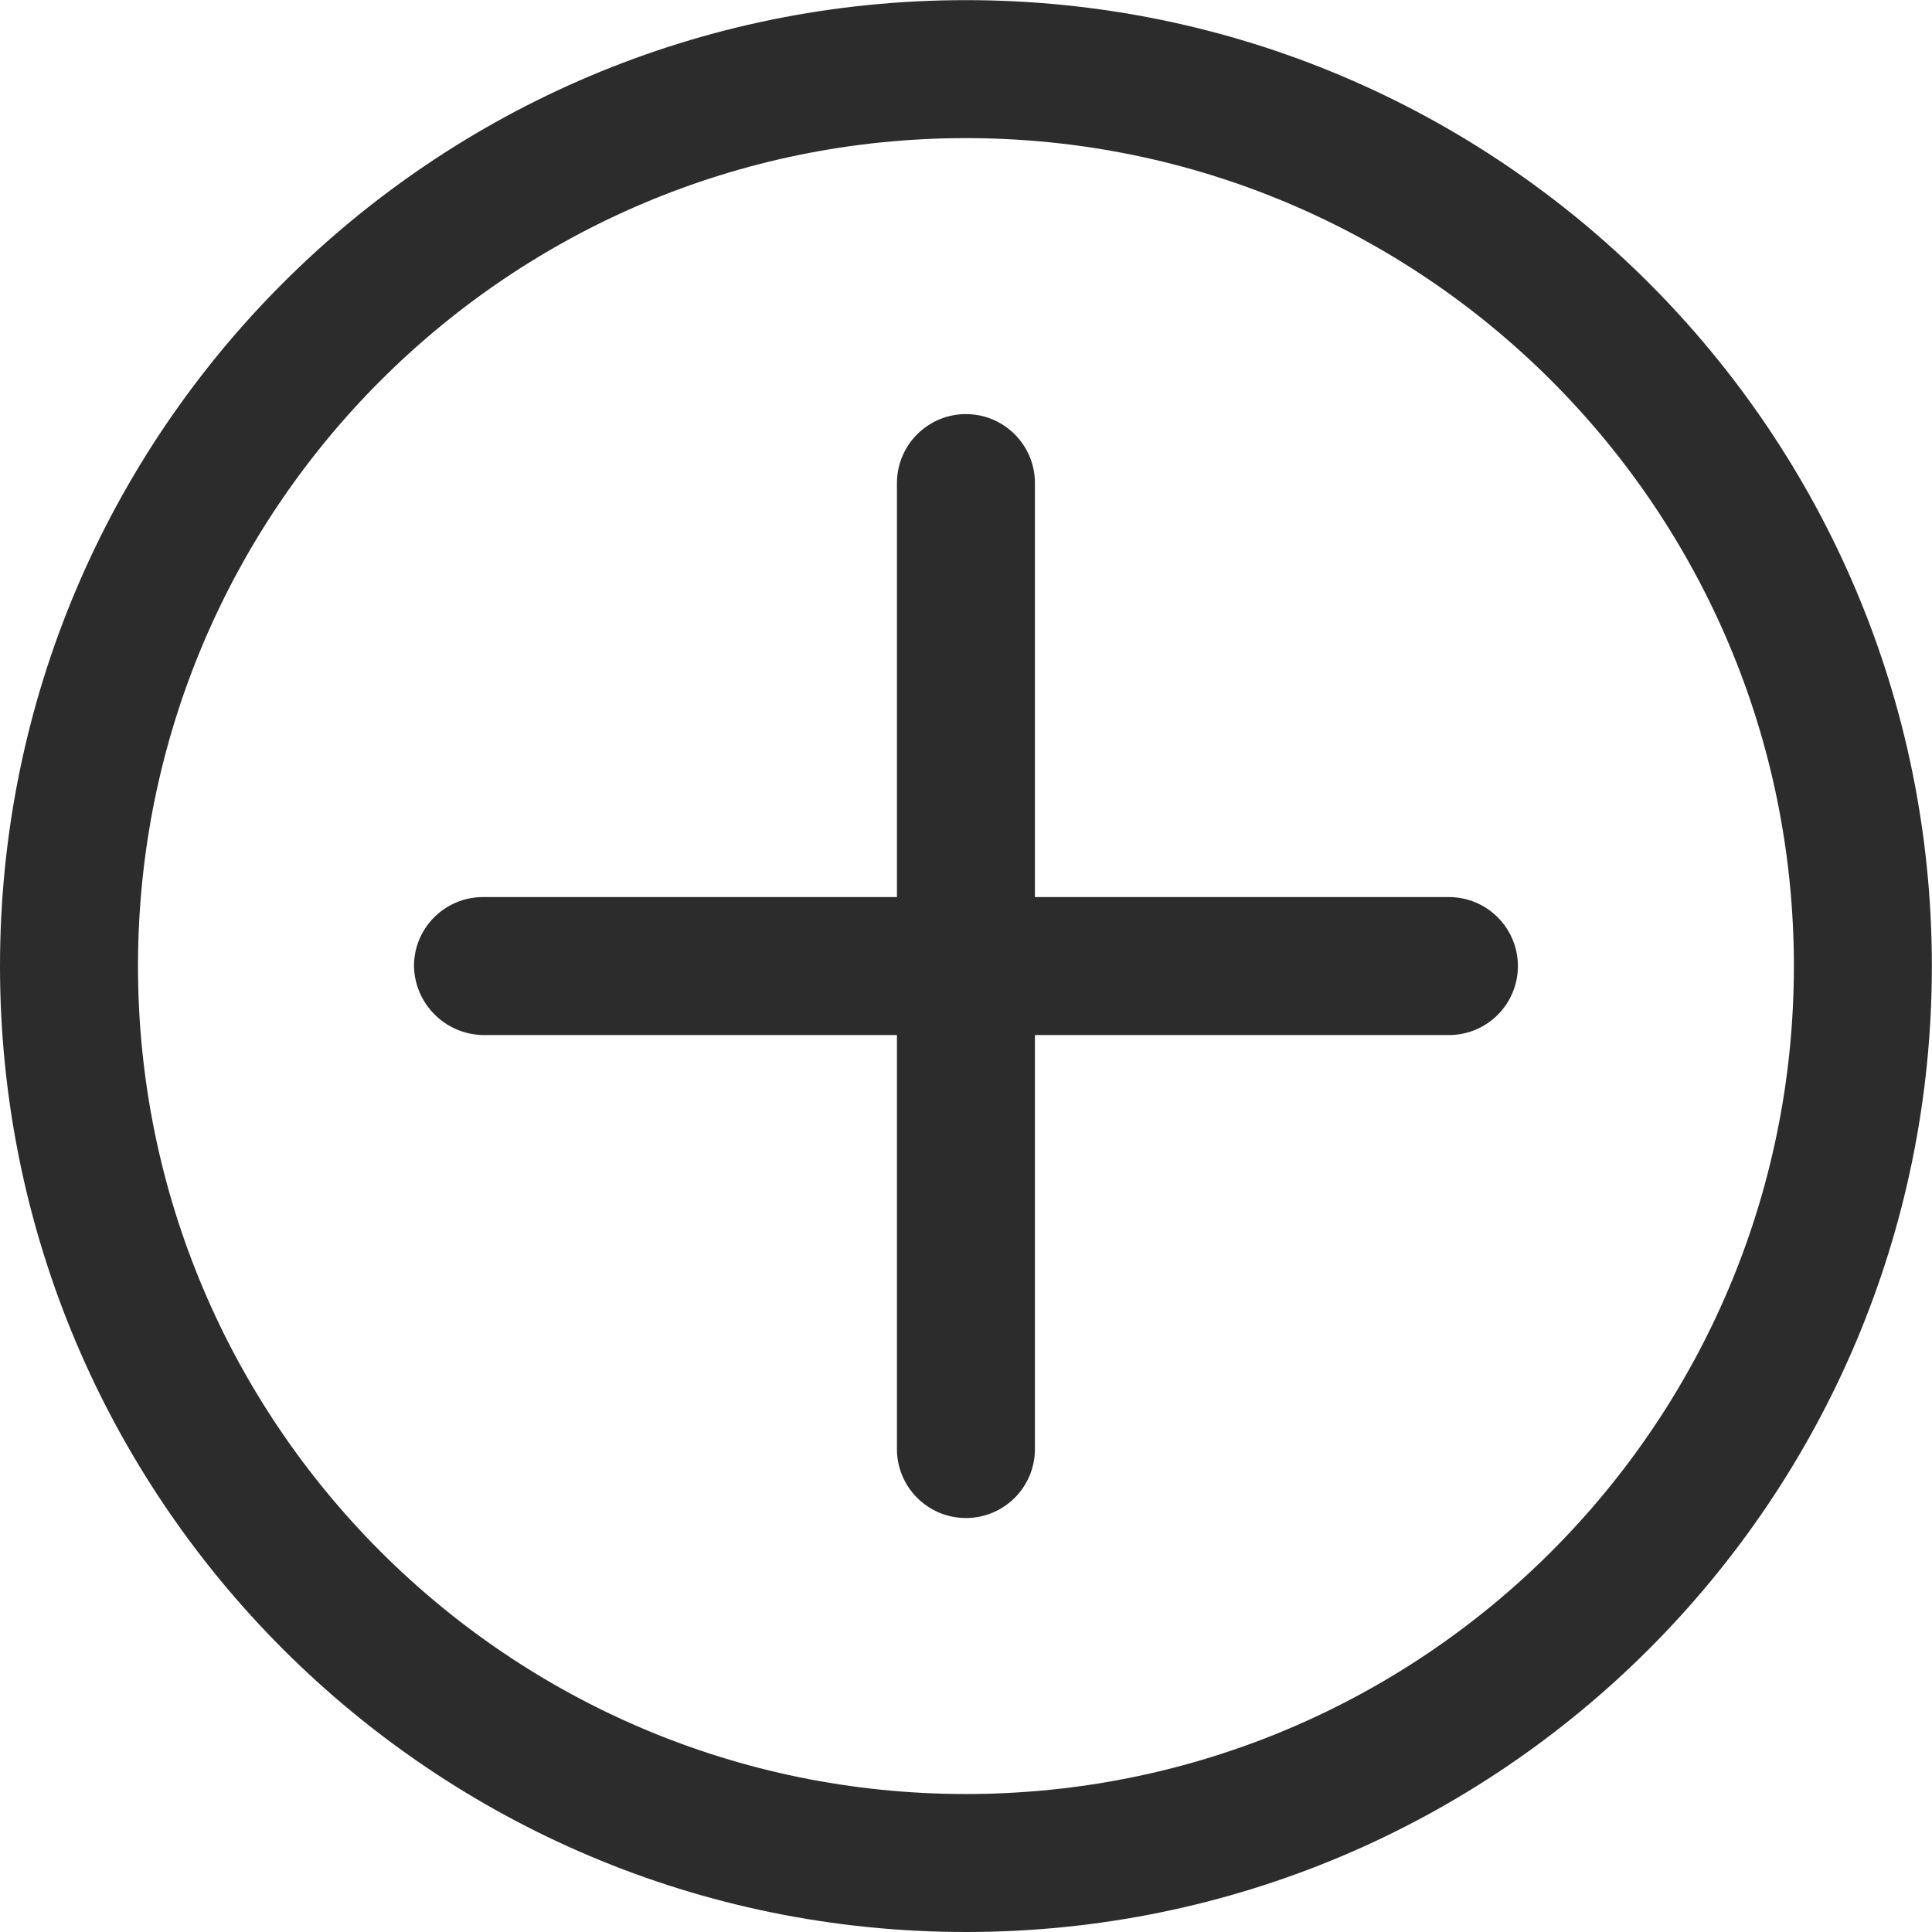 <?xml version="1.0" standalone="no"?><!DOCTYPE svg PUBLIC "-//W3C//DTD SVG 1.1//EN" "http://www.w3.org/Graphics/SVG/1.1/DTD/svg11.dtd"><svg t="1583143350559" class="icon" viewBox="0 0 1024 1024" version="1.1" xmlns="http://www.w3.org/2000/svg" p-id="2287" xmlns:xlink="http://www.w3.org/1999/xlink" width="200" height="200"><defs><style type="text/css"></style></defs><path d="M475.398 475.467V256.052c0-20.189 16.369-36.568 36.568-36.568s36.568 16.369 36.568 36.568V475.467h219.415c20.189 0 36.568 16.369 36.568 36.568s-16.369 36.568-36.568 36.568H548.533v219.415c0 20.189-16.369 36.568-36.568 36.568-20.189 0-36.568-16.369-36.568-36.568V548.602H255.983c-20.029-0.39-36.178-16.529-36.568-36.568 0-20.189 16.369-36.568 36.568-36.568H475.398zM511.965 0.07c282.751 0 511.965 229.214 511.965 511.965s-229.214 511.965-511.965 511.965-511.965-229.214-511.965-511.965 229.214-511.965 511.965-511.965z m0 950.795c242.363 0 438.83-196.467 438.83-438.83 0-242.333-196.487-438.83-438.83-438.83-242.333 0-438.83 196.487-438.83 438.83s196.487 438.83 438.83 438.83z m0 0" fill="#2c2c2c" p-id="2288"></path></svg>